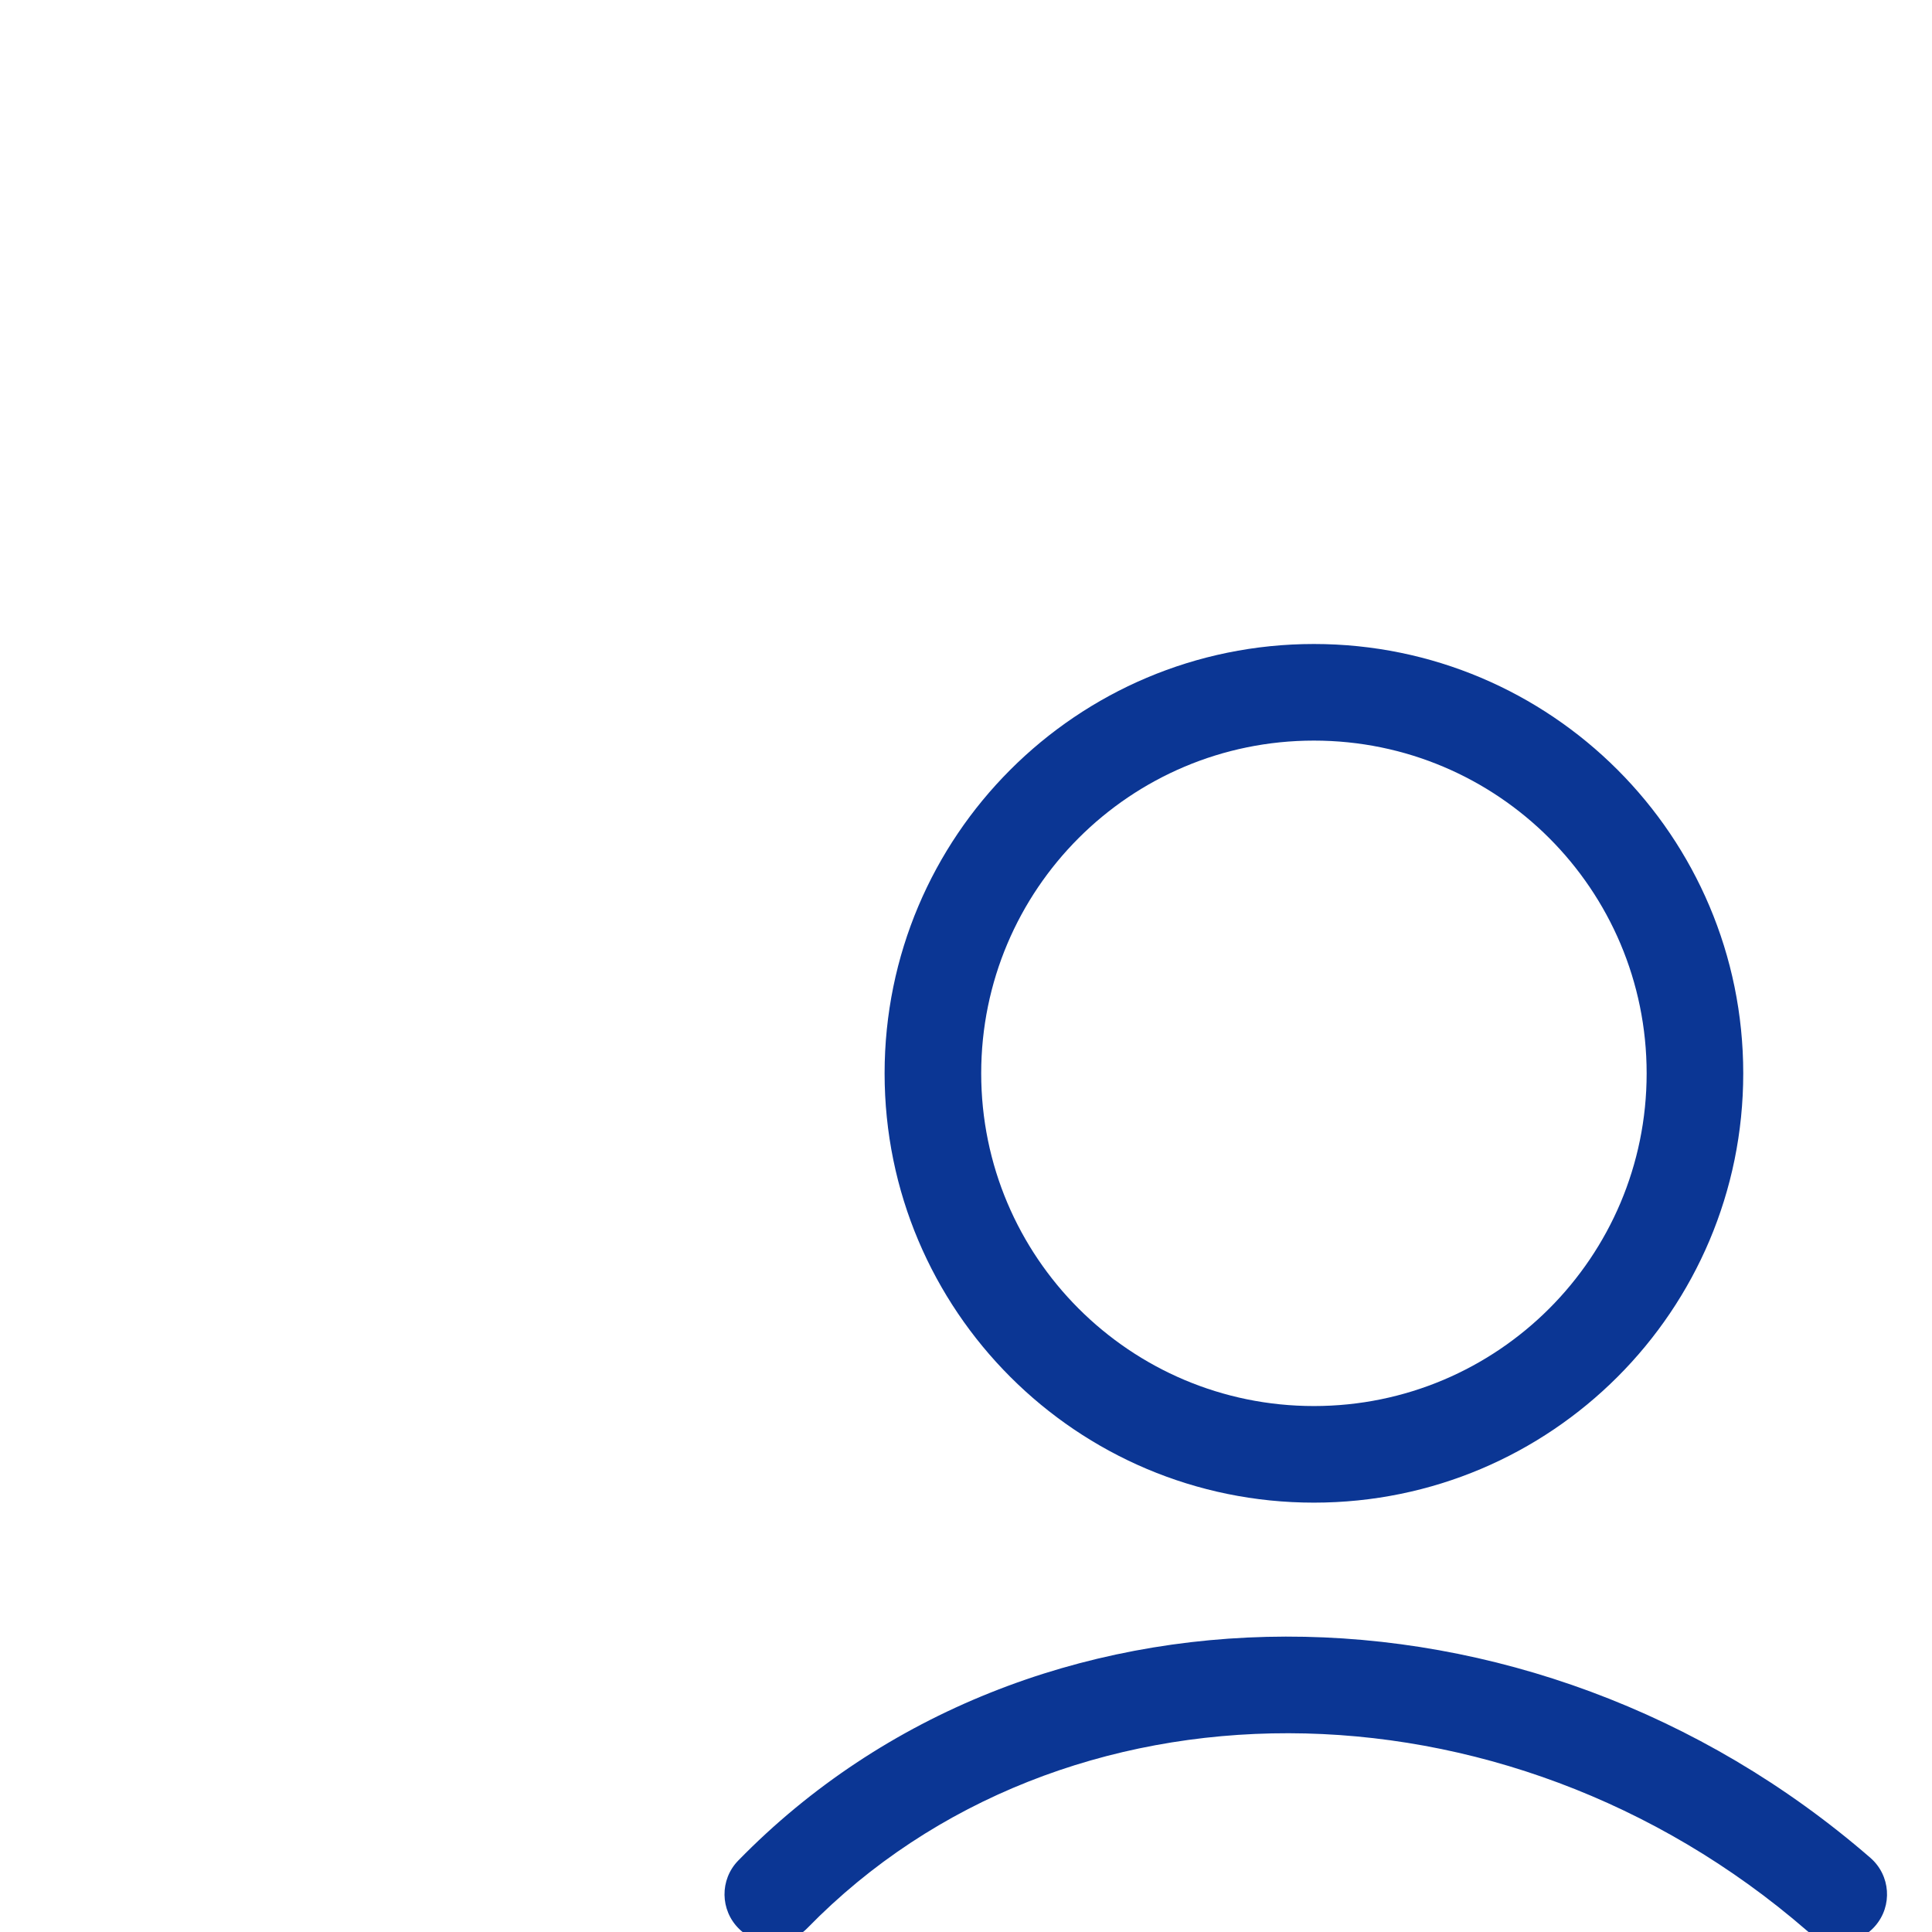 <svg width="20" height="20" xmlns="http://www.w3.org/2000/svg" viewBox="0 0 30 30" aria-hidden="true">
    <path fill="#0b3694" fill-rule="evenodd" d="M11.463 28.891c4.52-4.63 12.292-4.63 17.58-.043.313.272.347.745.075 1.058-.271.313-.745.347-1.058.075-4.708-4.083-11.58-4.083-15.523-.042-.29.296-.765.302-1.06.013-.297-.29-.303-.765-.014-1.061zM20.402 10c3.682 0 6.667 2.985 6.667 6.667s-2.985 6.666-6.667 6.666-6.666-2.984-6.666-6.666c0-3.682 2.984-6.667 6.666-6.667zm0 1.5c-2.853 0-5.166 2.313-5.166 5.167 0 2.853 2.313 5.166 5.166 5.166 2.854 0 5.167-2.313 5.167-5.166 0-2.854-2.313-5.167-5.167-5.167z"></path>
</svg>